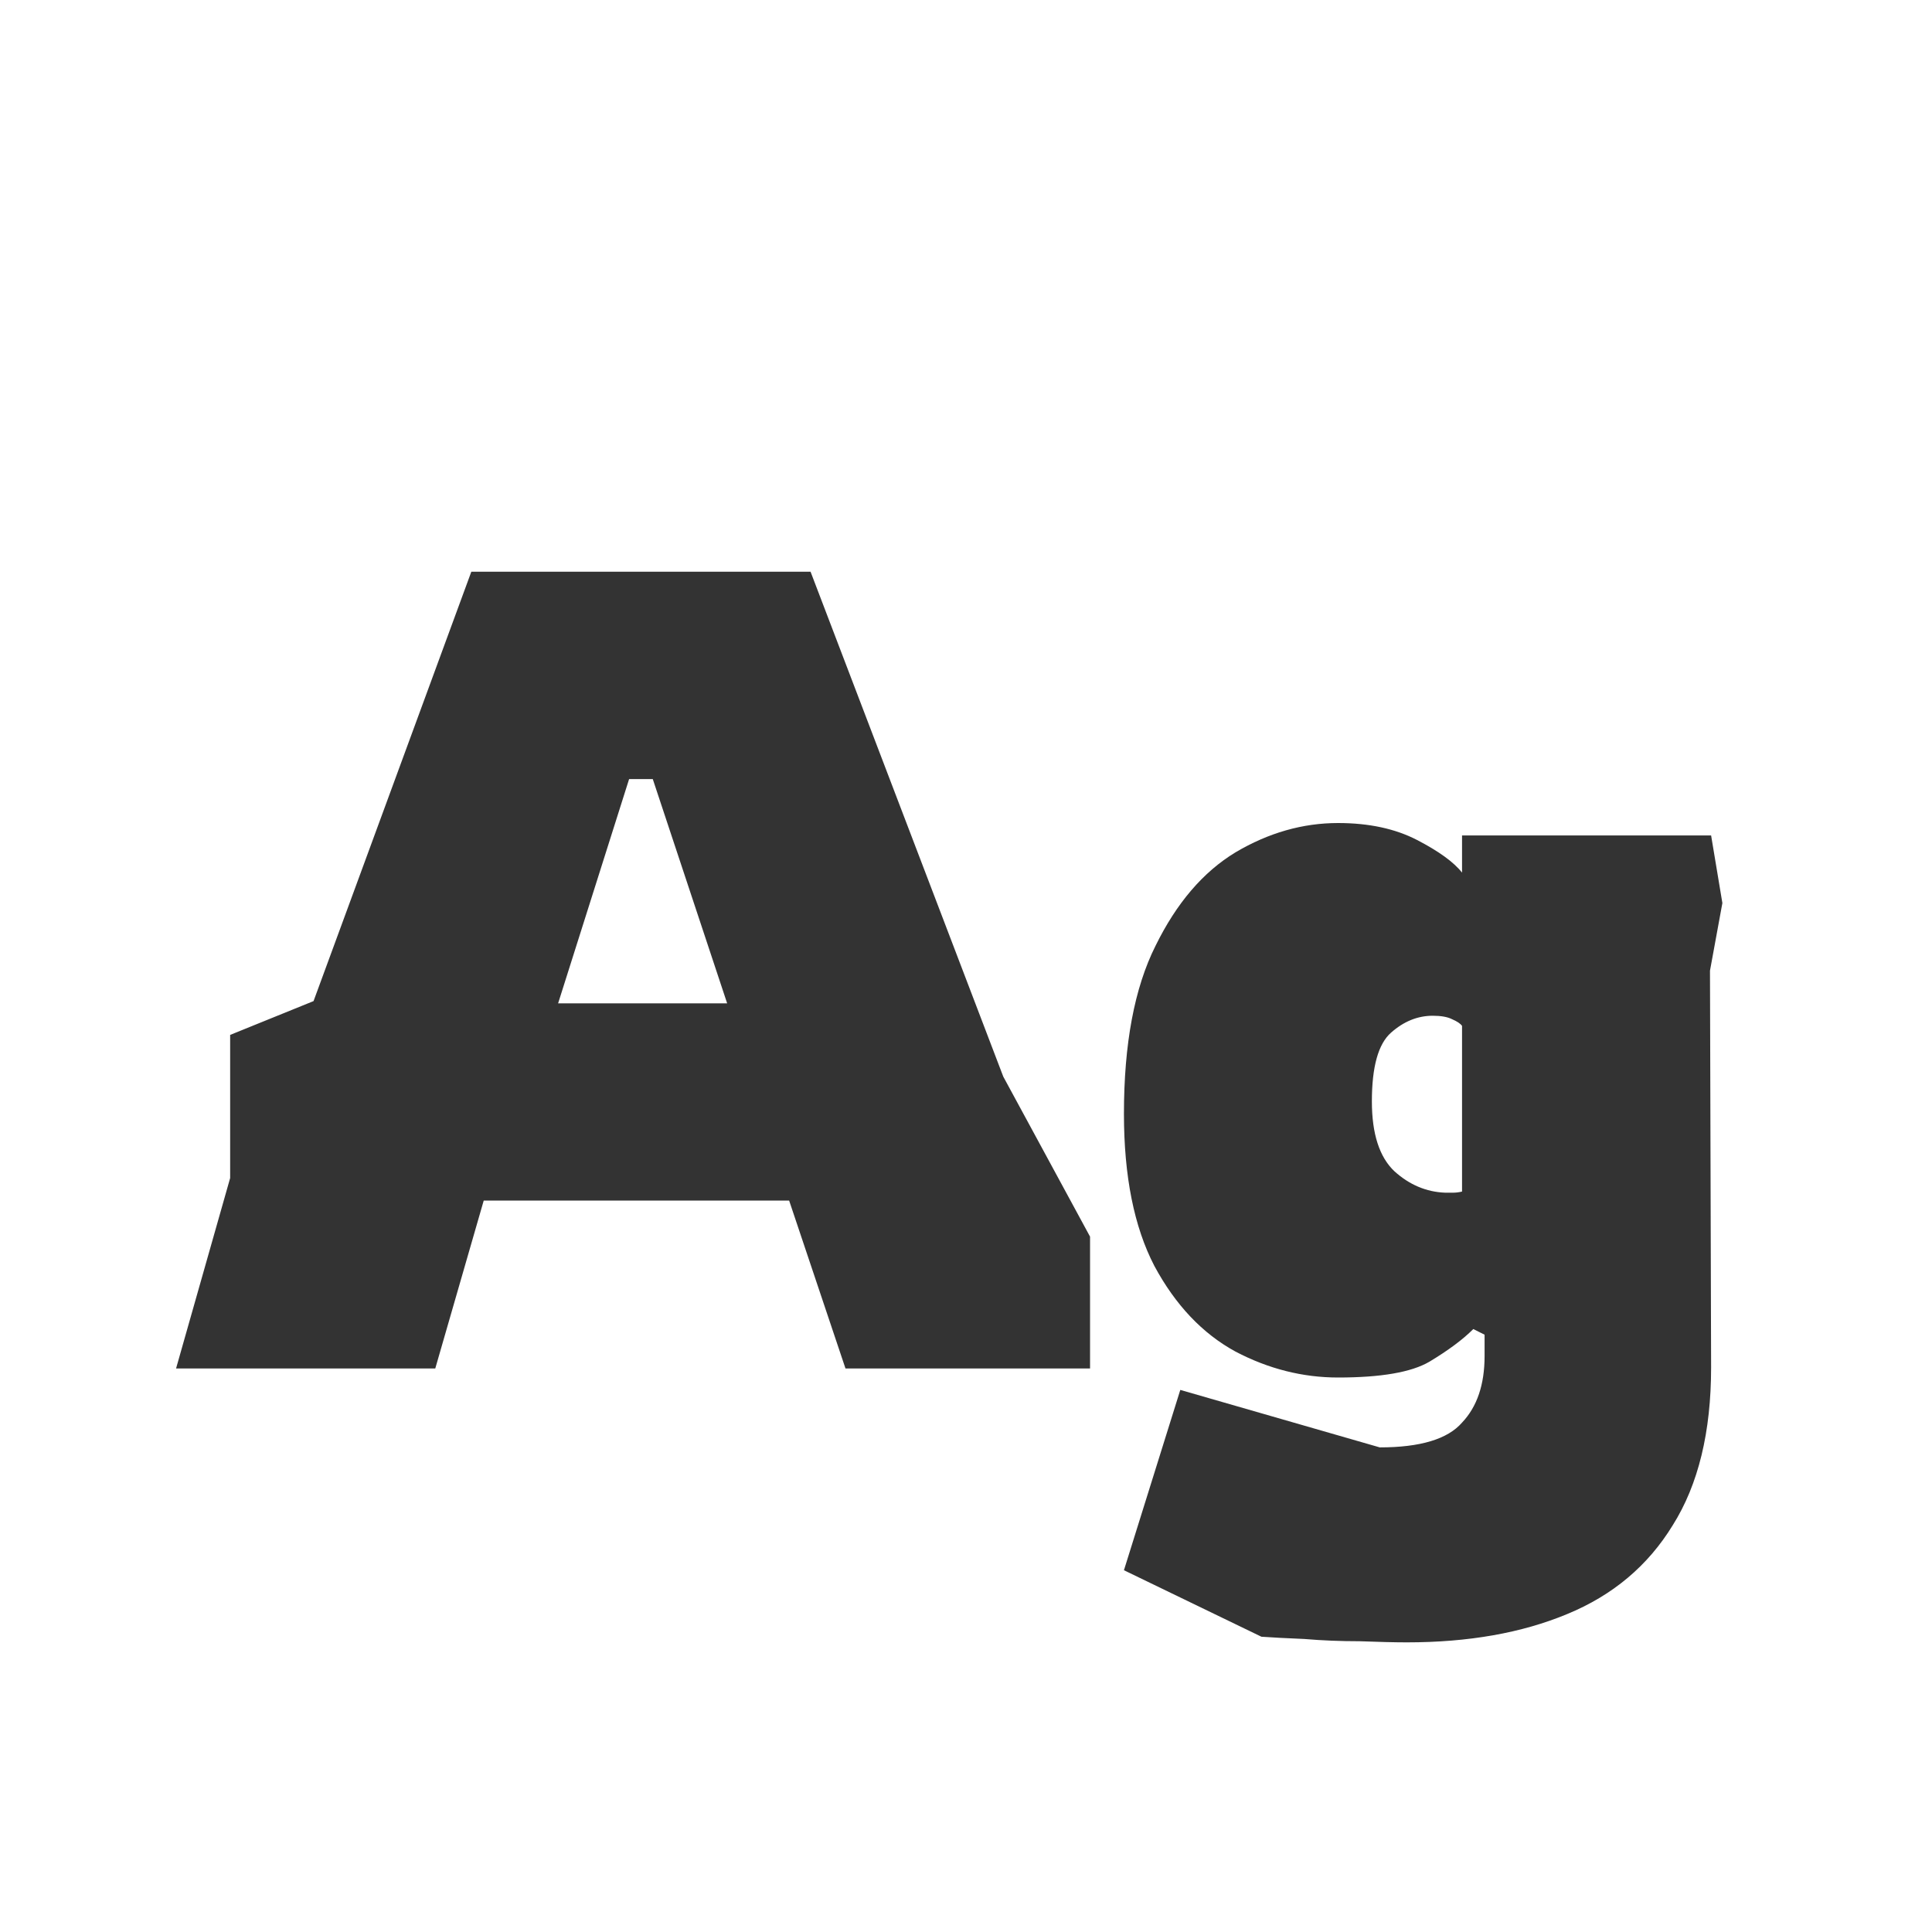 <svg width="24" height="24" viewBox="0 0 24 24" fill="none" xmlns="http://www.w3.org/2000/svg">
<path d="M2.187 17L2.859 14.634V12.856L3.895 12.436L5.855 7.102H10.069L12.463 13.374L13.541 15.362V17H10.503L9.803 14.914H6.009L5.407 17H2.187ZM6.933 12.464H9.033L8.109 9.678H7.815L6.933 12.464ZM17.476 20.402C17.326 20.402 17.13 20.397 16.888 20.388C16.654 20.388 16.426 20.379 16.202 20.36C15.978 20.351 15.8 20.341 15.67 20.332L13.962 19.506L14.662 17.266L17.14 17.98C17.644 17.98 17.984 17.877 18.162 17.672C18.348 17.476 18.442 17.201 18.442 16.846V16.58L18.302 16.51C18.171 16.641 17.989 16.776 17.756 16.916C17.532 17.047 17.154 17.112 16.622 17.112C16.183 17.112 15.758 17.005 15.348 16.79C14.937 16.566 14.601 16.211 14.34 15.726C14.088 15.241 13.962 14.611 13.962 13.836C13.962 12.968 14.092 12.273 14.354 11.75C14.615 11.218 14.946 10.831 15.348 10.588C15.758 10.345 16.183 10.224 16.622 10.224C17.004 10.224 17.331 10.294 17.602 10.434C17.872 10.574 18.059 10.709 18.162 10.84V10.378H21.256L21.396 11.218L21.242 12.058L21.256 16.986C21.256 17.789 21.097 18.442 20.78 18.946C20.472 19.45 20.033 19.819 19.464 20.052C18.904 20.285 18.241 20.402 17.476 20.402ZM17.952 14.816C17.989 14.816 18.022 14.816 18.05 14.816C18.087 14.816 18.124 14.811 18.162 14.802V12.744C18.143 12.716 18.101 12.688 18.036 12.66C17.98 12.632 17.9 12.618 17.798 12.618C17.611 12.618 17.438 12.688 17.28 12.828C17.121 12.968 17.042 13.253 17.042 13.682C17.042 14.083 17.135 14.373 17.322 14.55C17.508 14.718 17.718 14.807 17.952 14.816Z" fill="#333333"/>
</svg>
